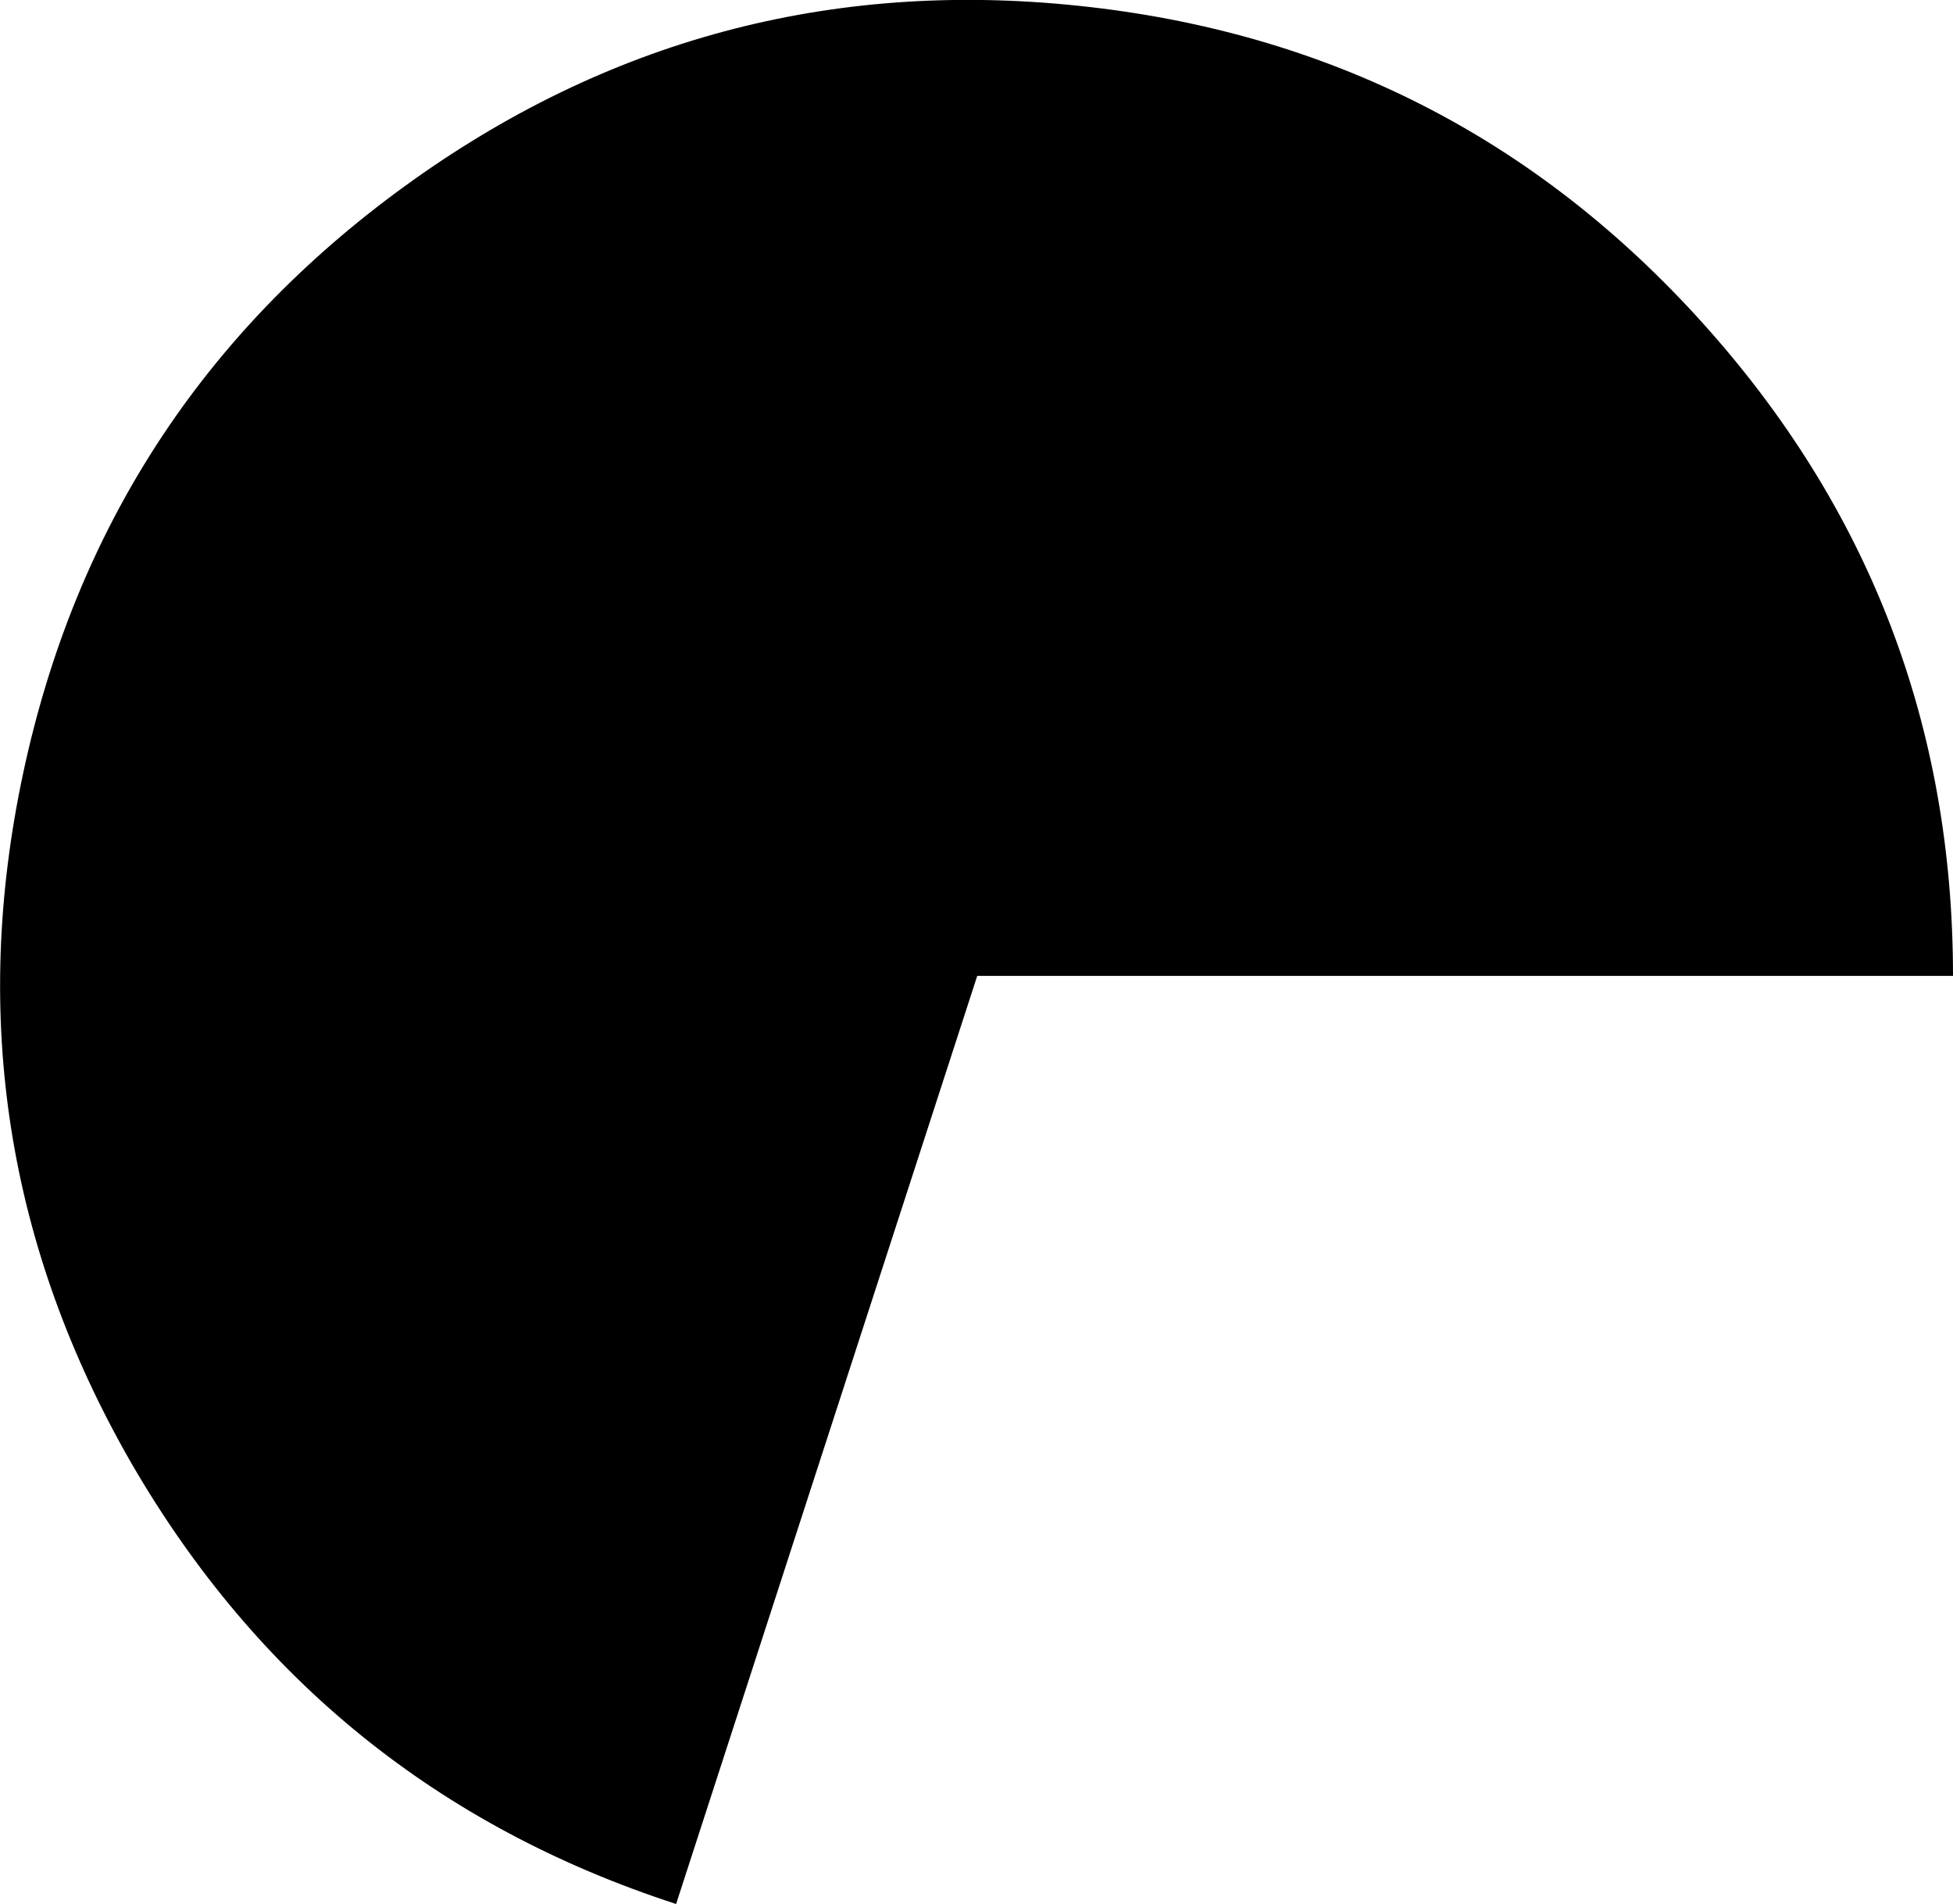 <?xml version="1.0" encoding="UTF-8" standalone="no"?>
<svg xmlns:ffdec="https://www.free-decompiler.com/flash" xmlns:xlink="http://www.w3.org/1999/xlink" ffdec:objectType="shape" height="65.75px" width="67.45px" xmlns="http://www.w3.org/2000/svg">
  <g transform="matrix(1.0, 0.0, 0.0, 1.0, 0.05, 0.05)">
    <path d="M67.4 33.65 L33.7 33.65 23.3 65.7 Q11.0 61.7 4.5 50.5 -1.95 39.3 0.75 26.65 3.45 14.0 13.9 6.4 24.35 -1.2 37.2 0.15 50.1 1.5 58.75 11.1 67.4 20.7 67.4 33.65" fill="#000000" fill-rule="evenodd" stroke="none"/>
  </g>
</svg>
